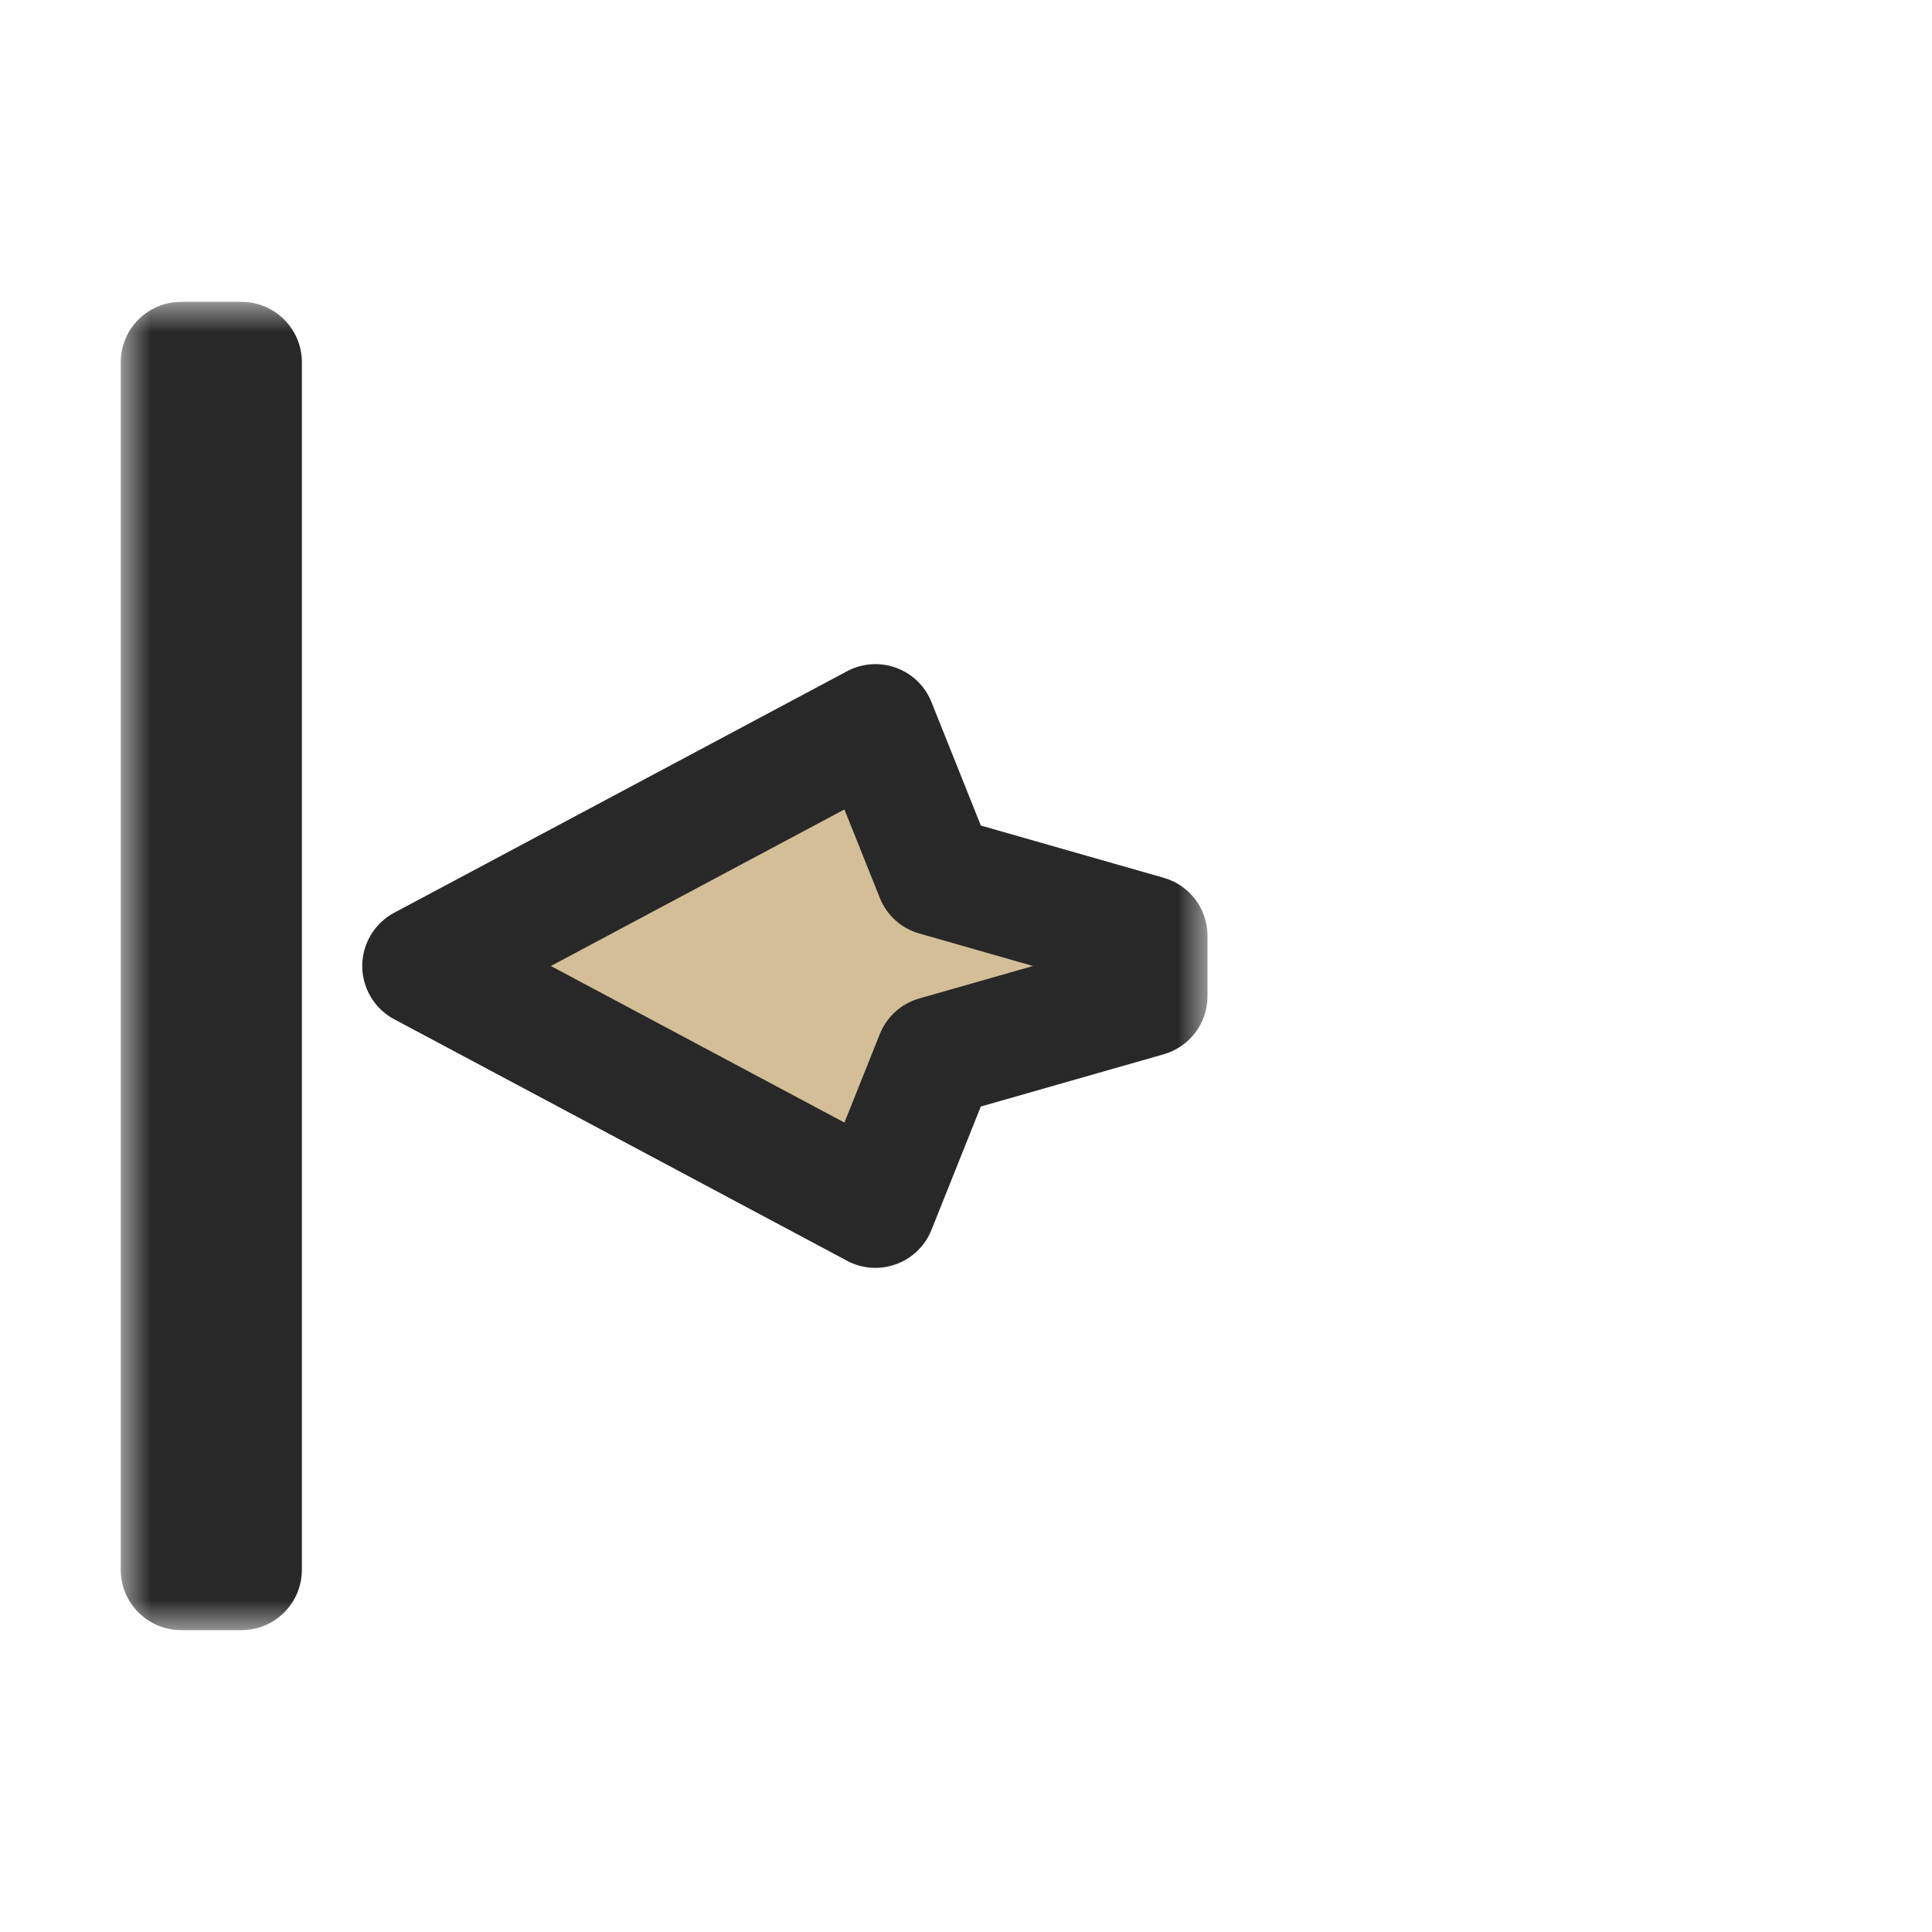 <svg width="32" height="32" viewBox="0 0 32 32" fill="none" xmlns="http://www.w3.org/2000/svg">
<g filter="url(#filter0_d_197_3536)">
<mask id="path-1-outside-1_197_3536" maskUnits="userSpaceOnUse" x="2" y="5" width="18" height="22" fill="black">
<rect fill="white" x="2" y="5" width="18" height="22"/>
<path fill-rule="evenodd" clip-rule="evenodd" d="M3 26L3 6H4L4 26H3ZM14.5 20L7 16L14.5 12L15.5 14.5L19 15.5V16.5L15.5 17.5L14.5 20Z"/>
</mask>
<path fill-rule="evenodd" clip-rule="evenodd" d="M3 26L3 6H4L4 26H3ZM14.5 20L7 16L14.5 12L15.5 14.5L19 15.5V16.5L15.5 17.5L14.5 20Z" fill="#D4BE98"/>
<path d="M3 6V5C2.735 5 2.48 5.105 2.293 5.293C2.105 5.48 2 5.735 2 6H3ZM3 26H2C2 26.552 2.448 27 3 27V26ZM4 6H5C5 5.448 4.552 5 4 5V6ZM4 26V27C4.265 27 4.52 26.895 4.707 26.707C4.895 26.52 5 26.265 5 26H4ZM7 16L6.529 15.118C6.204 15.291 6 15.631 6 16C6 16.369 6.204 16.709 6.529 16.882L7 16ZM14.5 20L14.029 20.882C14.28 21.016 14.576 21.037 14.843 20.939C15.11 20.842 15.323 20.635 15.428 20.371L14.5 20ZM14.5 12L15.428 11.629C15.323 11.365 15.11 11.158 14.843 11.061C14.576 10.963 14.28 10.984 14.029 11.118L14.5 12ZM15.5 14.5L14.572 14.871C14.687 15.159 14.928 15.377 15.225 15.461L15.5 14.5ZM19 15.5H20C20 15.053 19.704 14.661 19.275 14.539L19 15.5ZM19 16.5L19.275 17.462C19.704 17.339 20 16.947 20 16.5H19ZM15.5 17.5L15.225 16.538C14.928 16.623 14.687 16.841 14.572 17.129L15.5 17.5ZM2 6L2 26H4L4 6H2ZM4 5H3V7H4V5ZM5 26L5 6H3L3 26H5ZM3 27H4V25H3V27ZM6.529 16.882L14.029 20.882L14.971 19.118L7.471 15.118L6.529 16.882ZM14.029 11.118L6.529 15.118L7.471 16.882L14.971 12.882L14.029 11.118ZM16.428 14.129L15.428 11.629L13.572 12.371L14.572 14.871L16.428 14.129ZM19.275 14.539L15.775 13.539L15.225 15.461L18.725 16.462L19.275 14.539ZM20 16.5V15.5H18V16.5H20ZM15.775 18.462L19.275 17.462L18.725 15.539L15.225 16.538L15.775 18.462ZM15.428 20.371L16.428 17.871L14.572 17.129L13.572 19.629L15.428 20.371Z" fill="#282828" mask="url(#path-1-outside-1_197_3536)"/>
</g>
<defs>
<filter id="filter0_d_197_3536" x="-2" y="-2" width="36" height="36" filterUnits="userSpaceOnUse" color-interpolation-filters="sRGB">
<feFlood flood-opacity="0" result="BackgroundImageFix"/>
<feColorMatrix in="SourceAlpha" type="matrix" values="0 0 0 0 0 0 0 0 0 0 0 0 0 0 0 0 0 0 127 0" result="hardAlpha"/>
<feOffset/>
<feGaussianBlur stdDeviation="1"/>
<feColorMatrix type="matrix" values="0 0 0 0 0 0 0 0 0 0 0 0 0 0 0 0 0 0 0.2 0"/>
<feBlend mode="normal" in2="BackgroundImageFix" result="effect1_dropShadow_197_3536"/>
<feBlend mode="normal" in="SourceGraphic" in2="effect1_dropShadow_197_3536" result="shape"/>
</filter>
</defs>
</svg>
